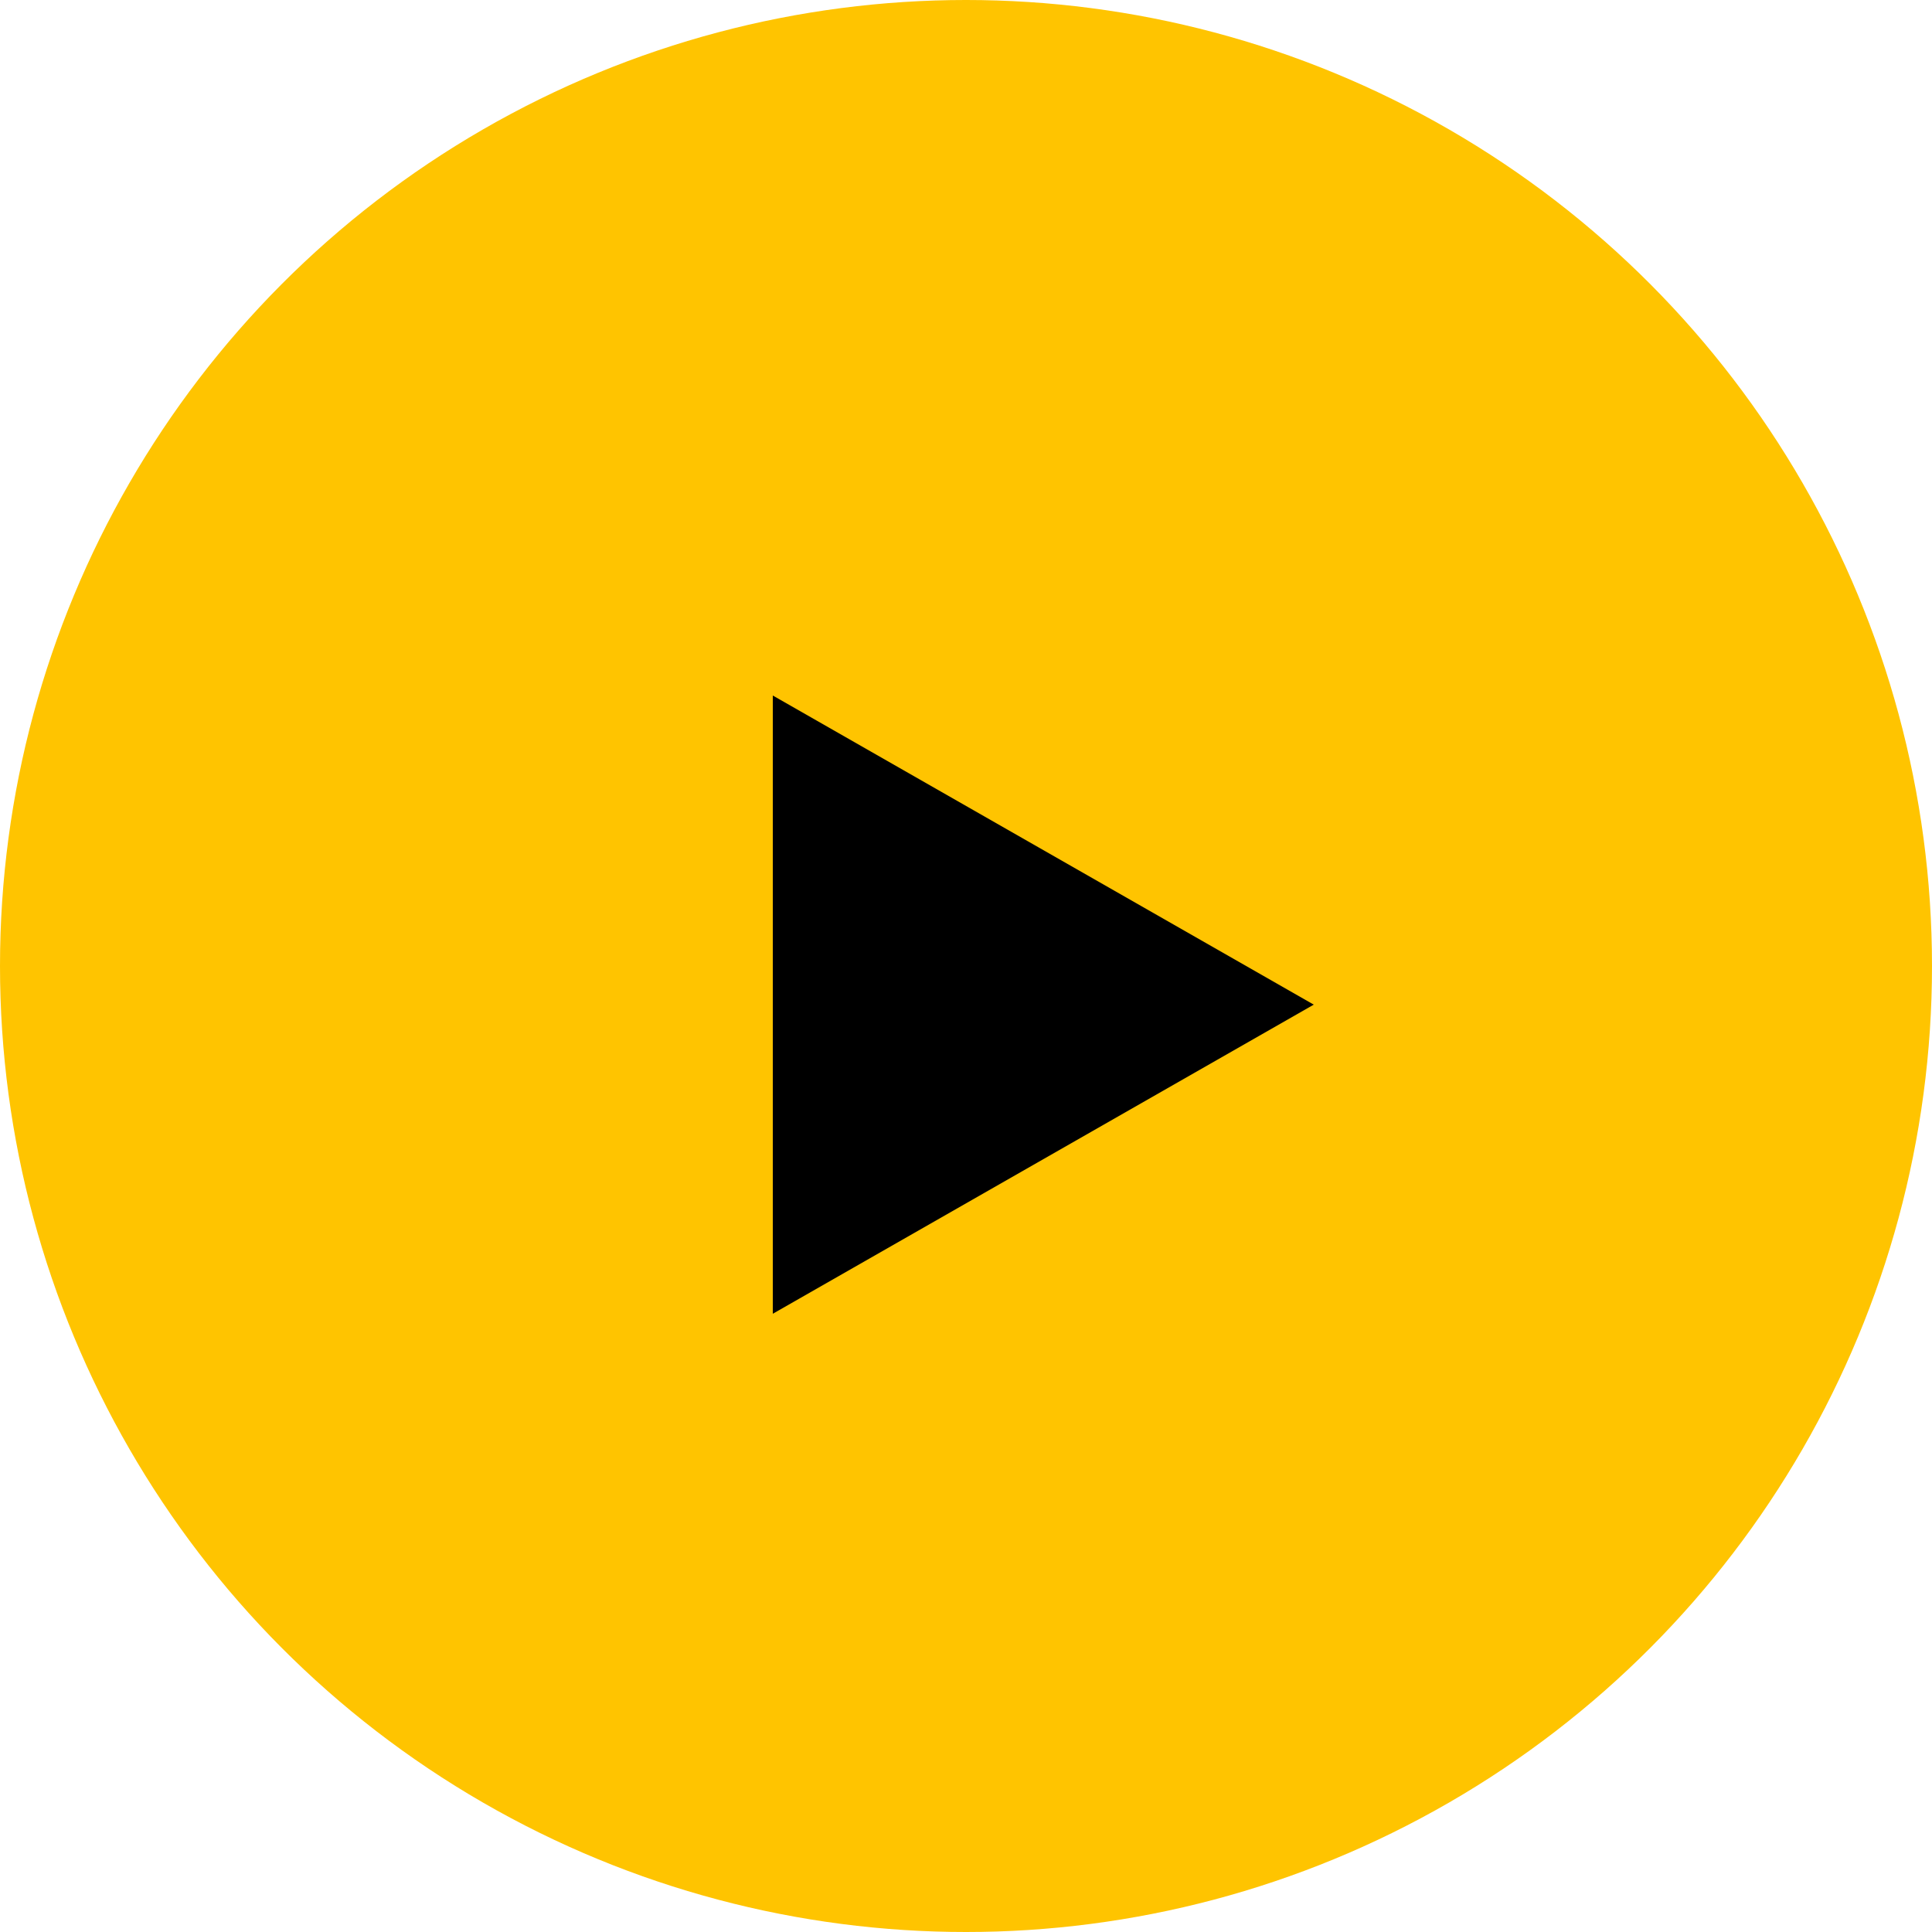 <svg width="100" height="100" viewBox="0 0 100 100" fill="none" xmlns="http://www.w3.org/2000/svg">
<circle cx="50" cy="50" r="50" fill="#FFC400"/>
<path d="M40 36L68 52L40 68V36Z" fill="black"/>
</svg>
